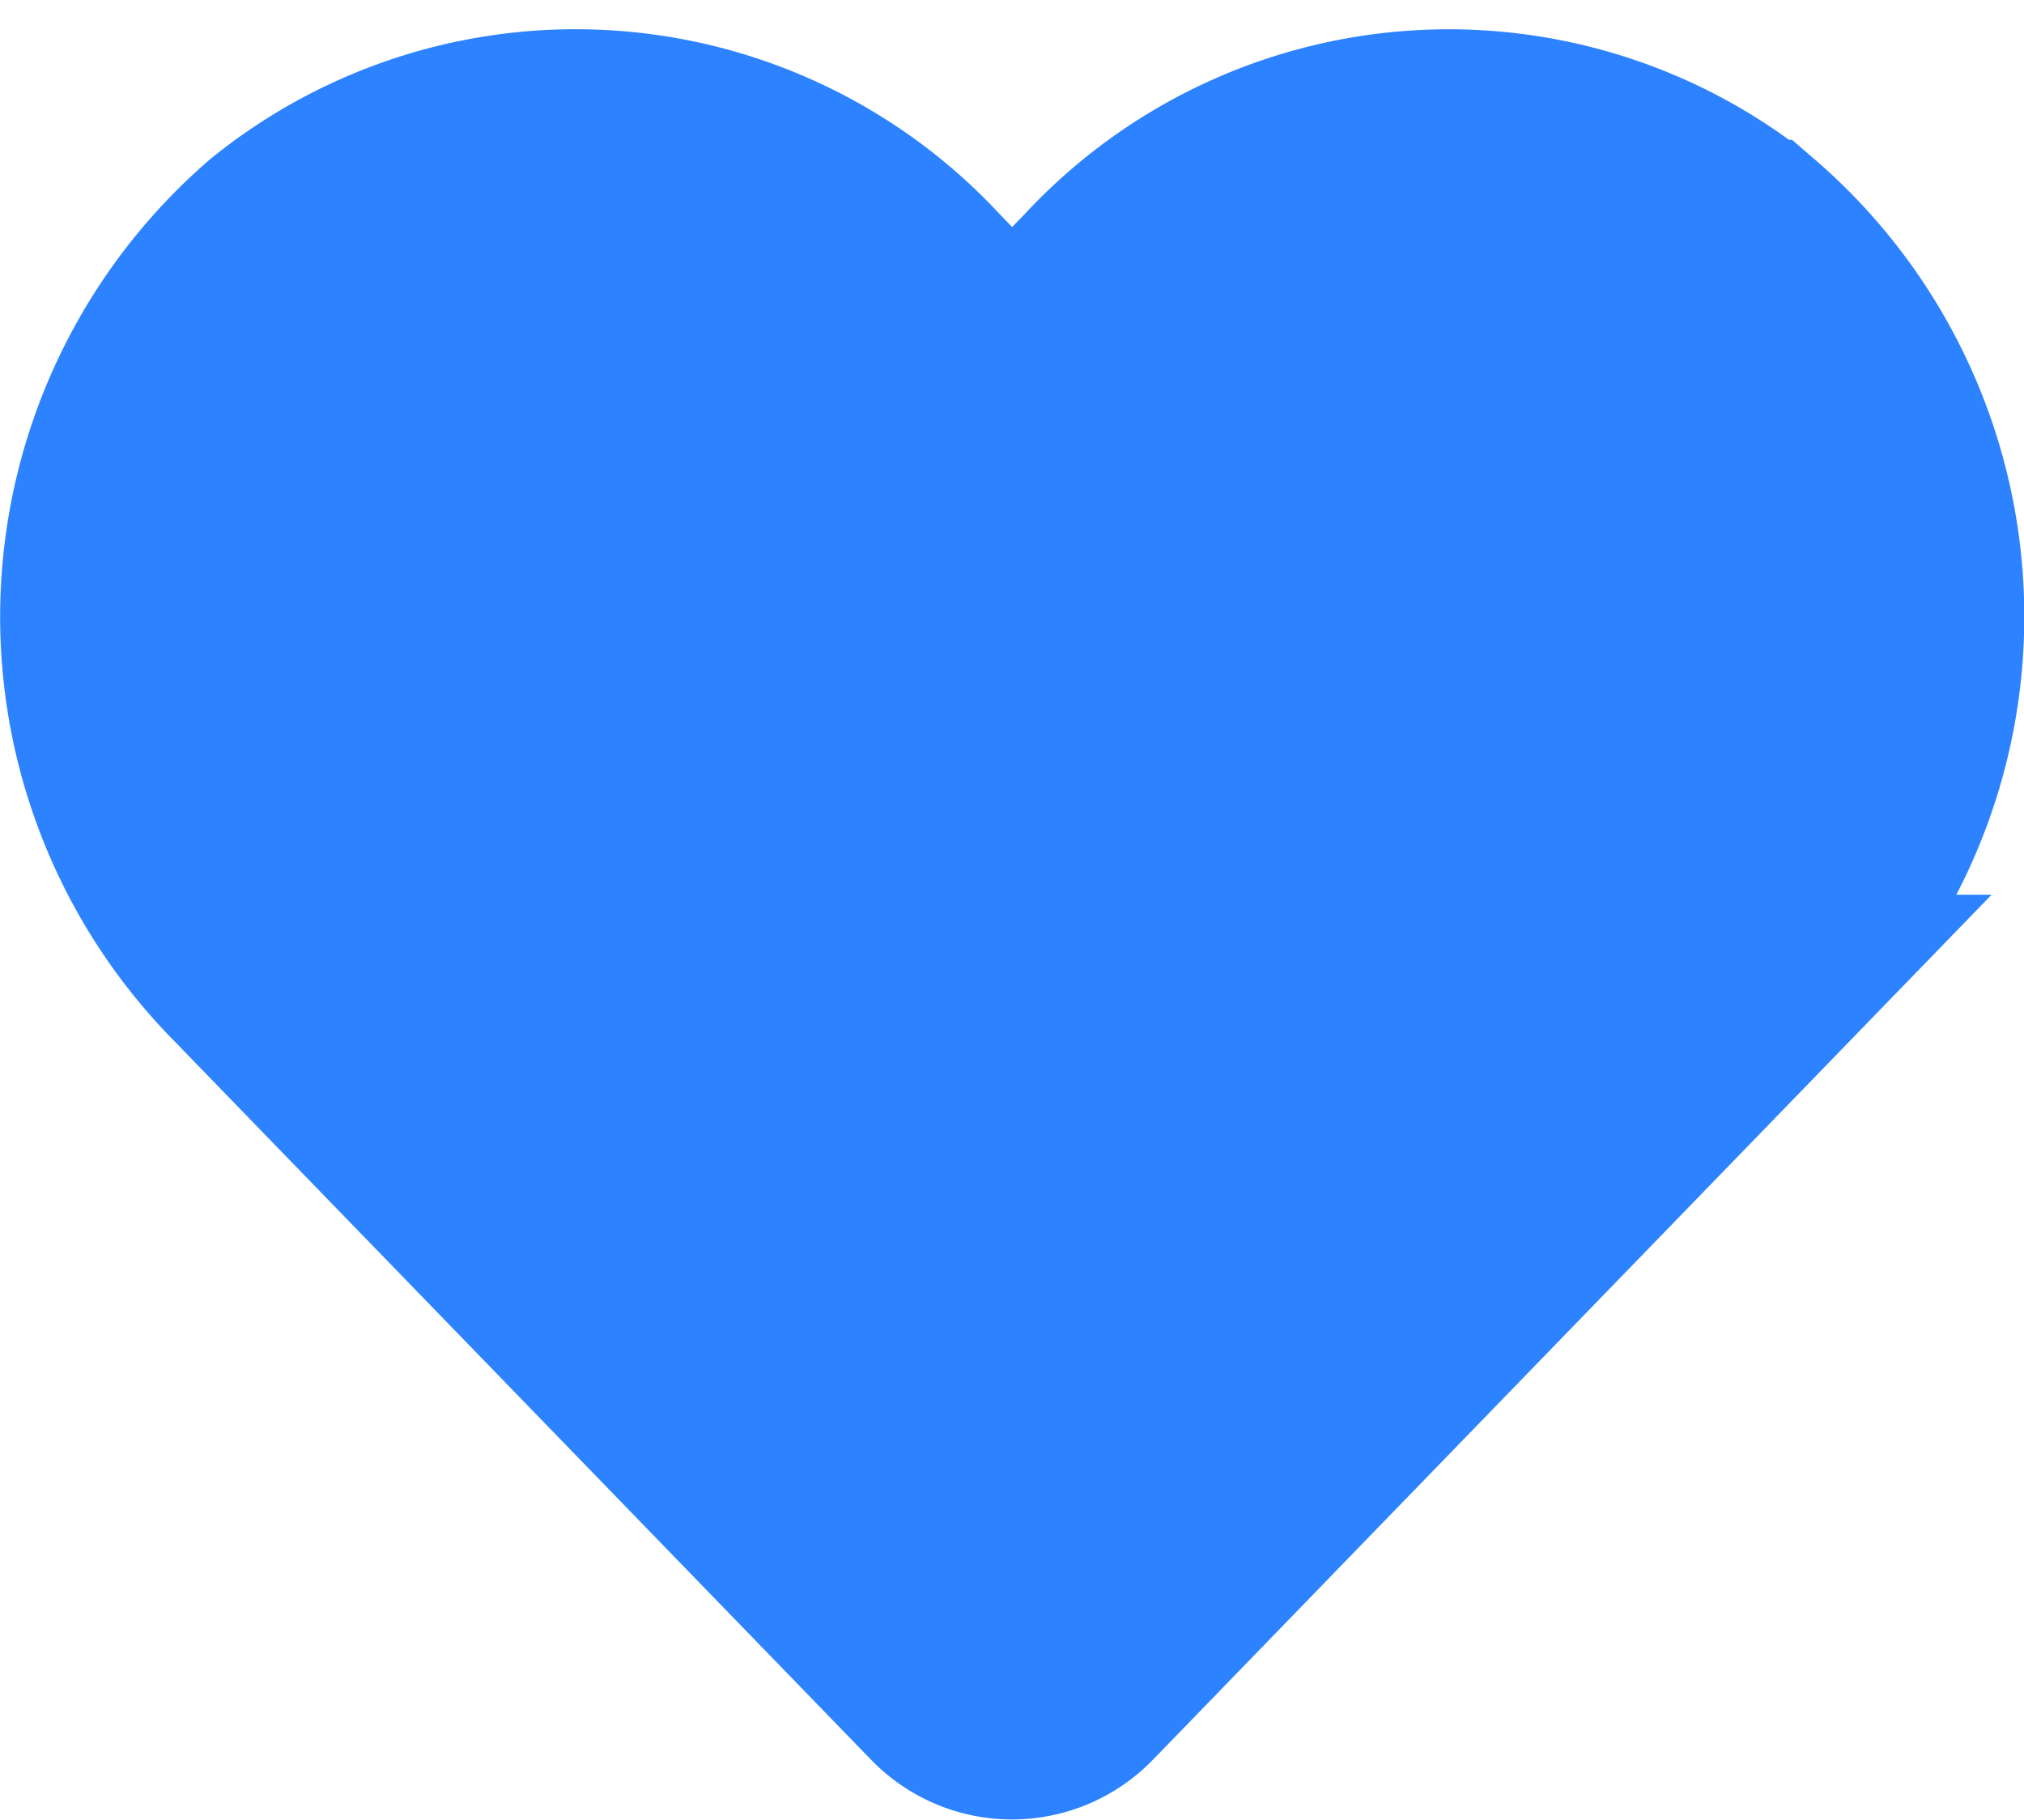 <svg xmlns="http://www.w3.org/2000/svg" width="12.288" height="11.05" viewBox="0 0 12.288 11.05">
  <path id="Icon_awesome-heart" data-name="Icon awesome-heart" d="M10.191,2.923a3.015,3.015,0,0,0-4.113.3l-.434.448-.434-.448a3.014,3.014,0,0,0-4.113-.3A3.165,3.165,0,0,0,.877,7.506l4.266,4.4a.691.691,0,0,0,1,0l4.266-4.4a3.163,3.163,0,0,0-.216-4.583Z" transform="translate(0.501 -1.574)" fill="#2c82ff" stroke="#2c82ff" stroke-width="1"/>
</svg>
